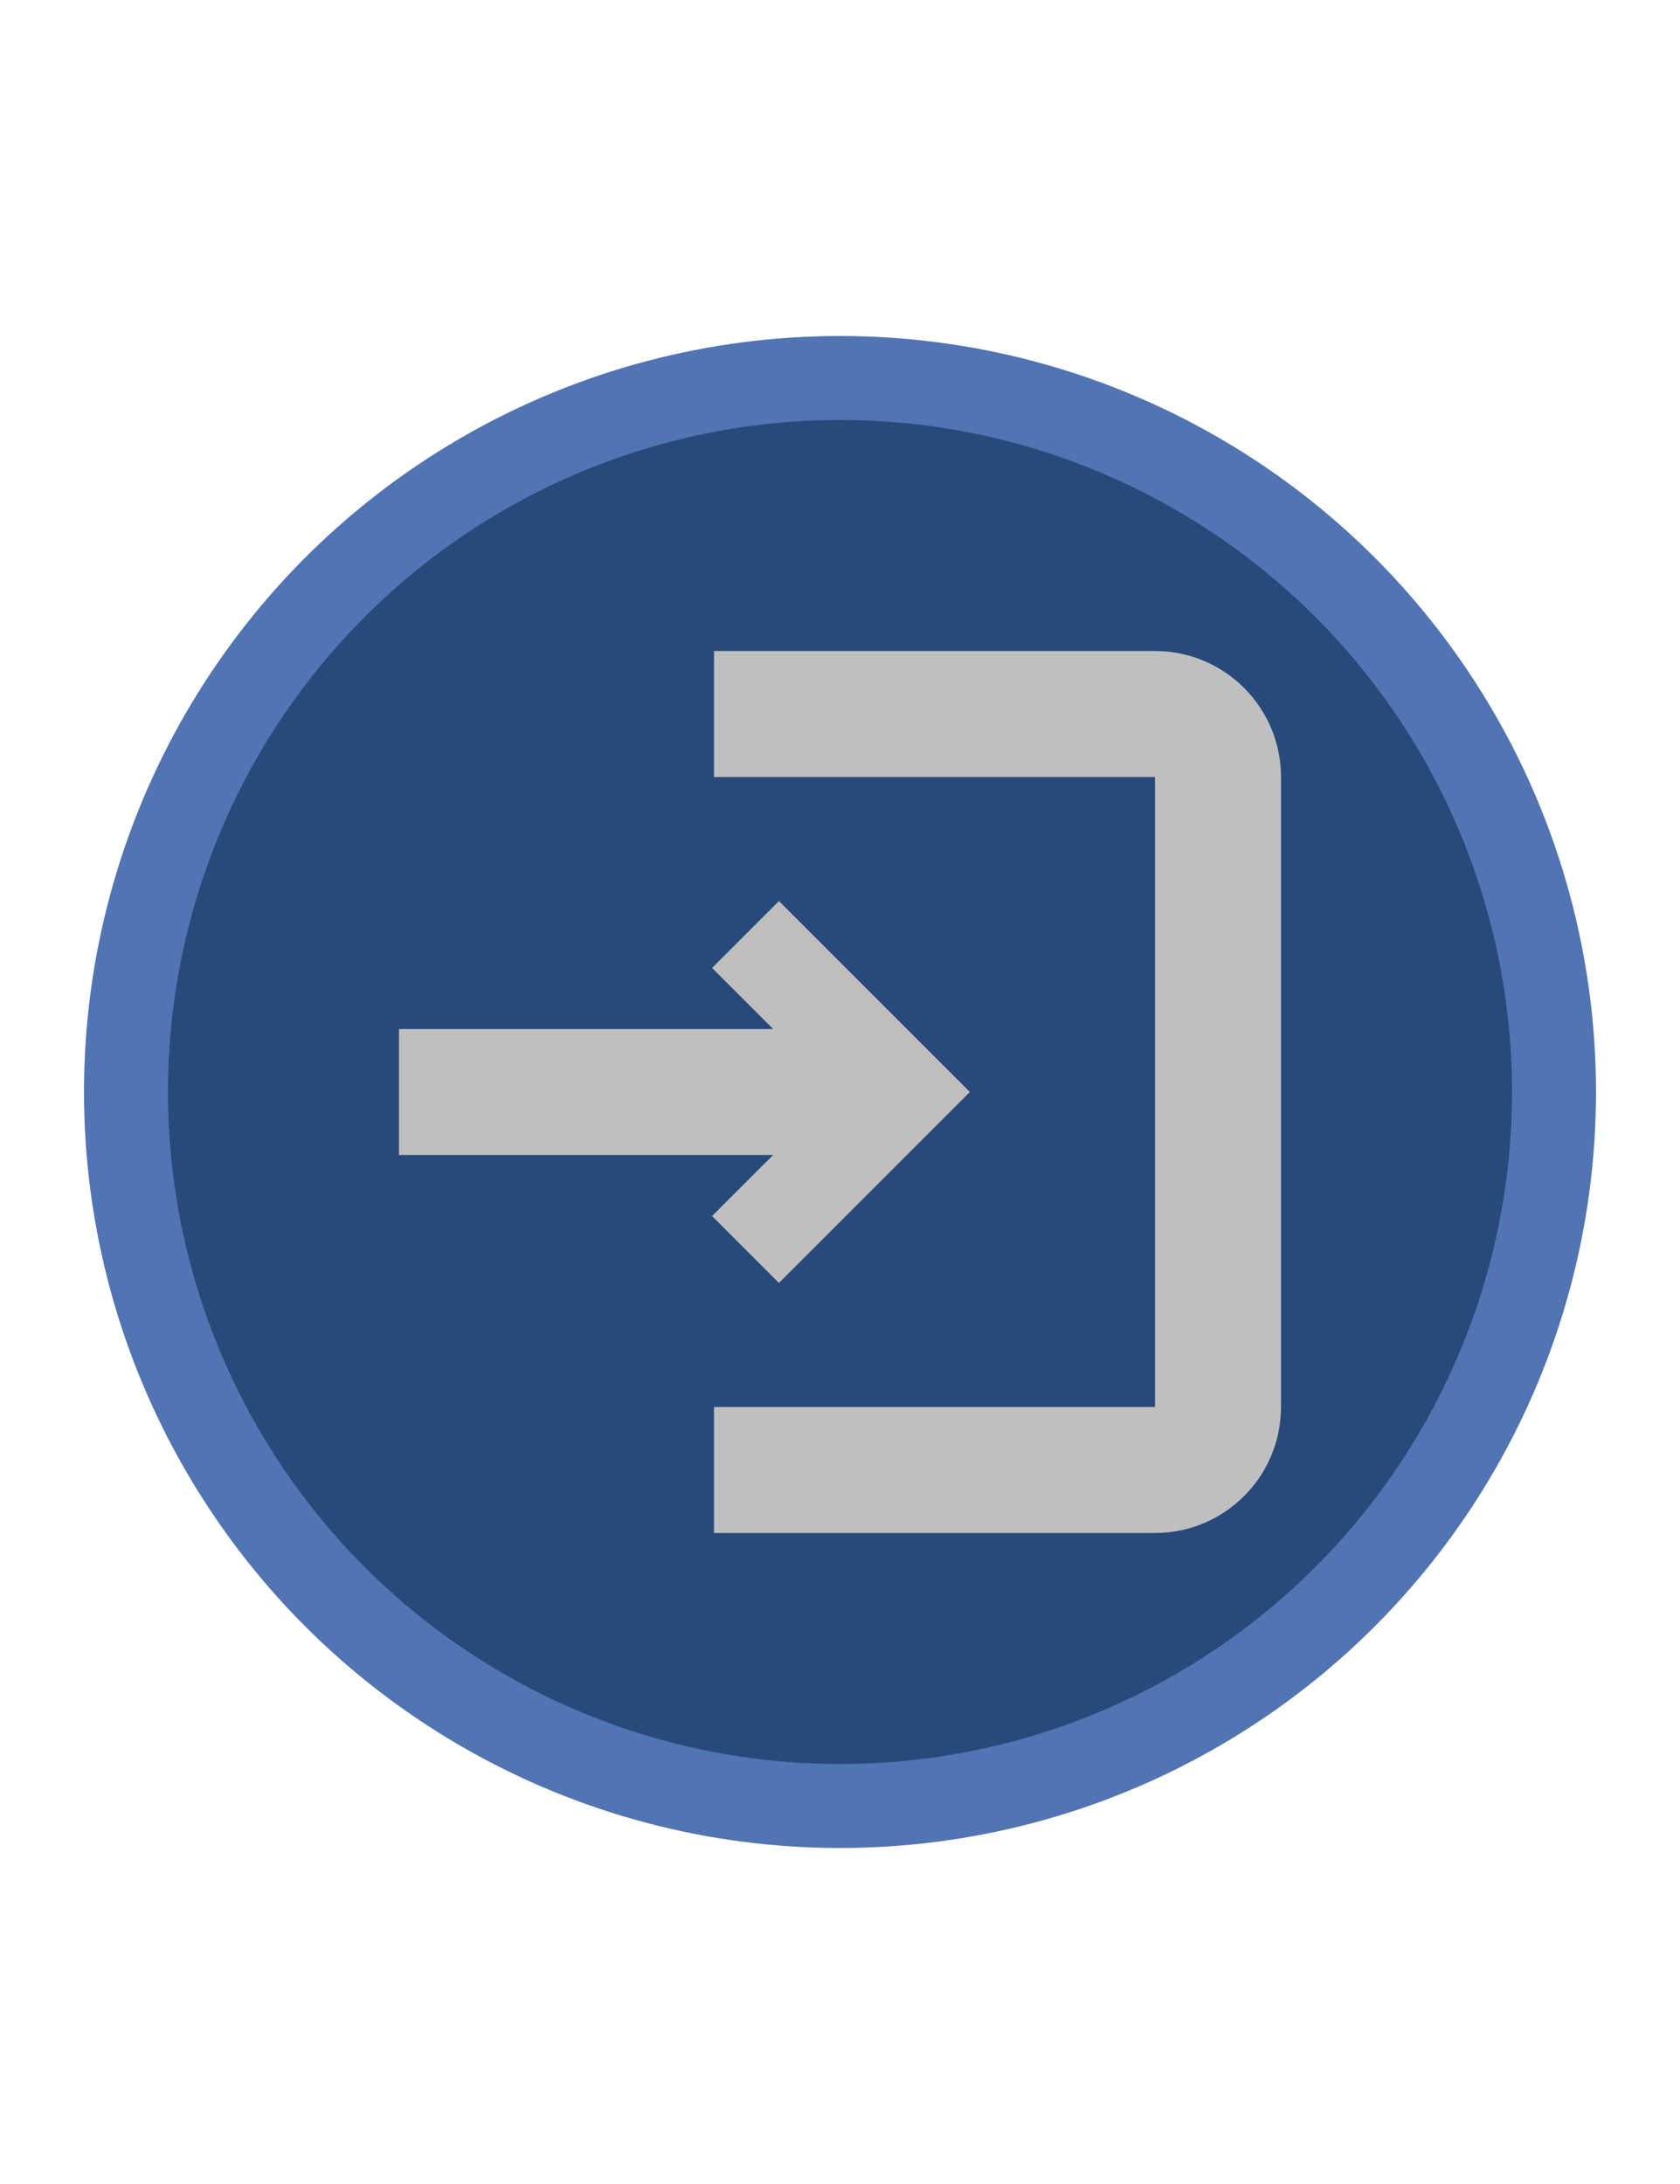 <svg width="20" height="26" viewBox="0 0 20 26" fill="none" xmlns="http://www.w3.org/2000/svg">
<circle cx="10" cy="13" r="8.5" fill="#28497A" stroke="#5174B2"/>
<path fill-rule="evenodd" clip-rule="evenodd" d="M13.75 9.25H8.5V7.75H13.75C14.578 7.75 15.25 8.422 15.25 9.25V16.75C15.25 17.578 14.578 18.25 13.75 18.25H8.5V16.75H13.75V9.25Z" fill="#BFBFBF"/>
<path d="M9.204 13.75H4.75V12.25H9.204L8.477 11.523L9.273 10.727L11.546 13L9.273 15.273L8.477 14.477L9.204 13.75Z" fill="#BFBFBF"/>
</svg>
